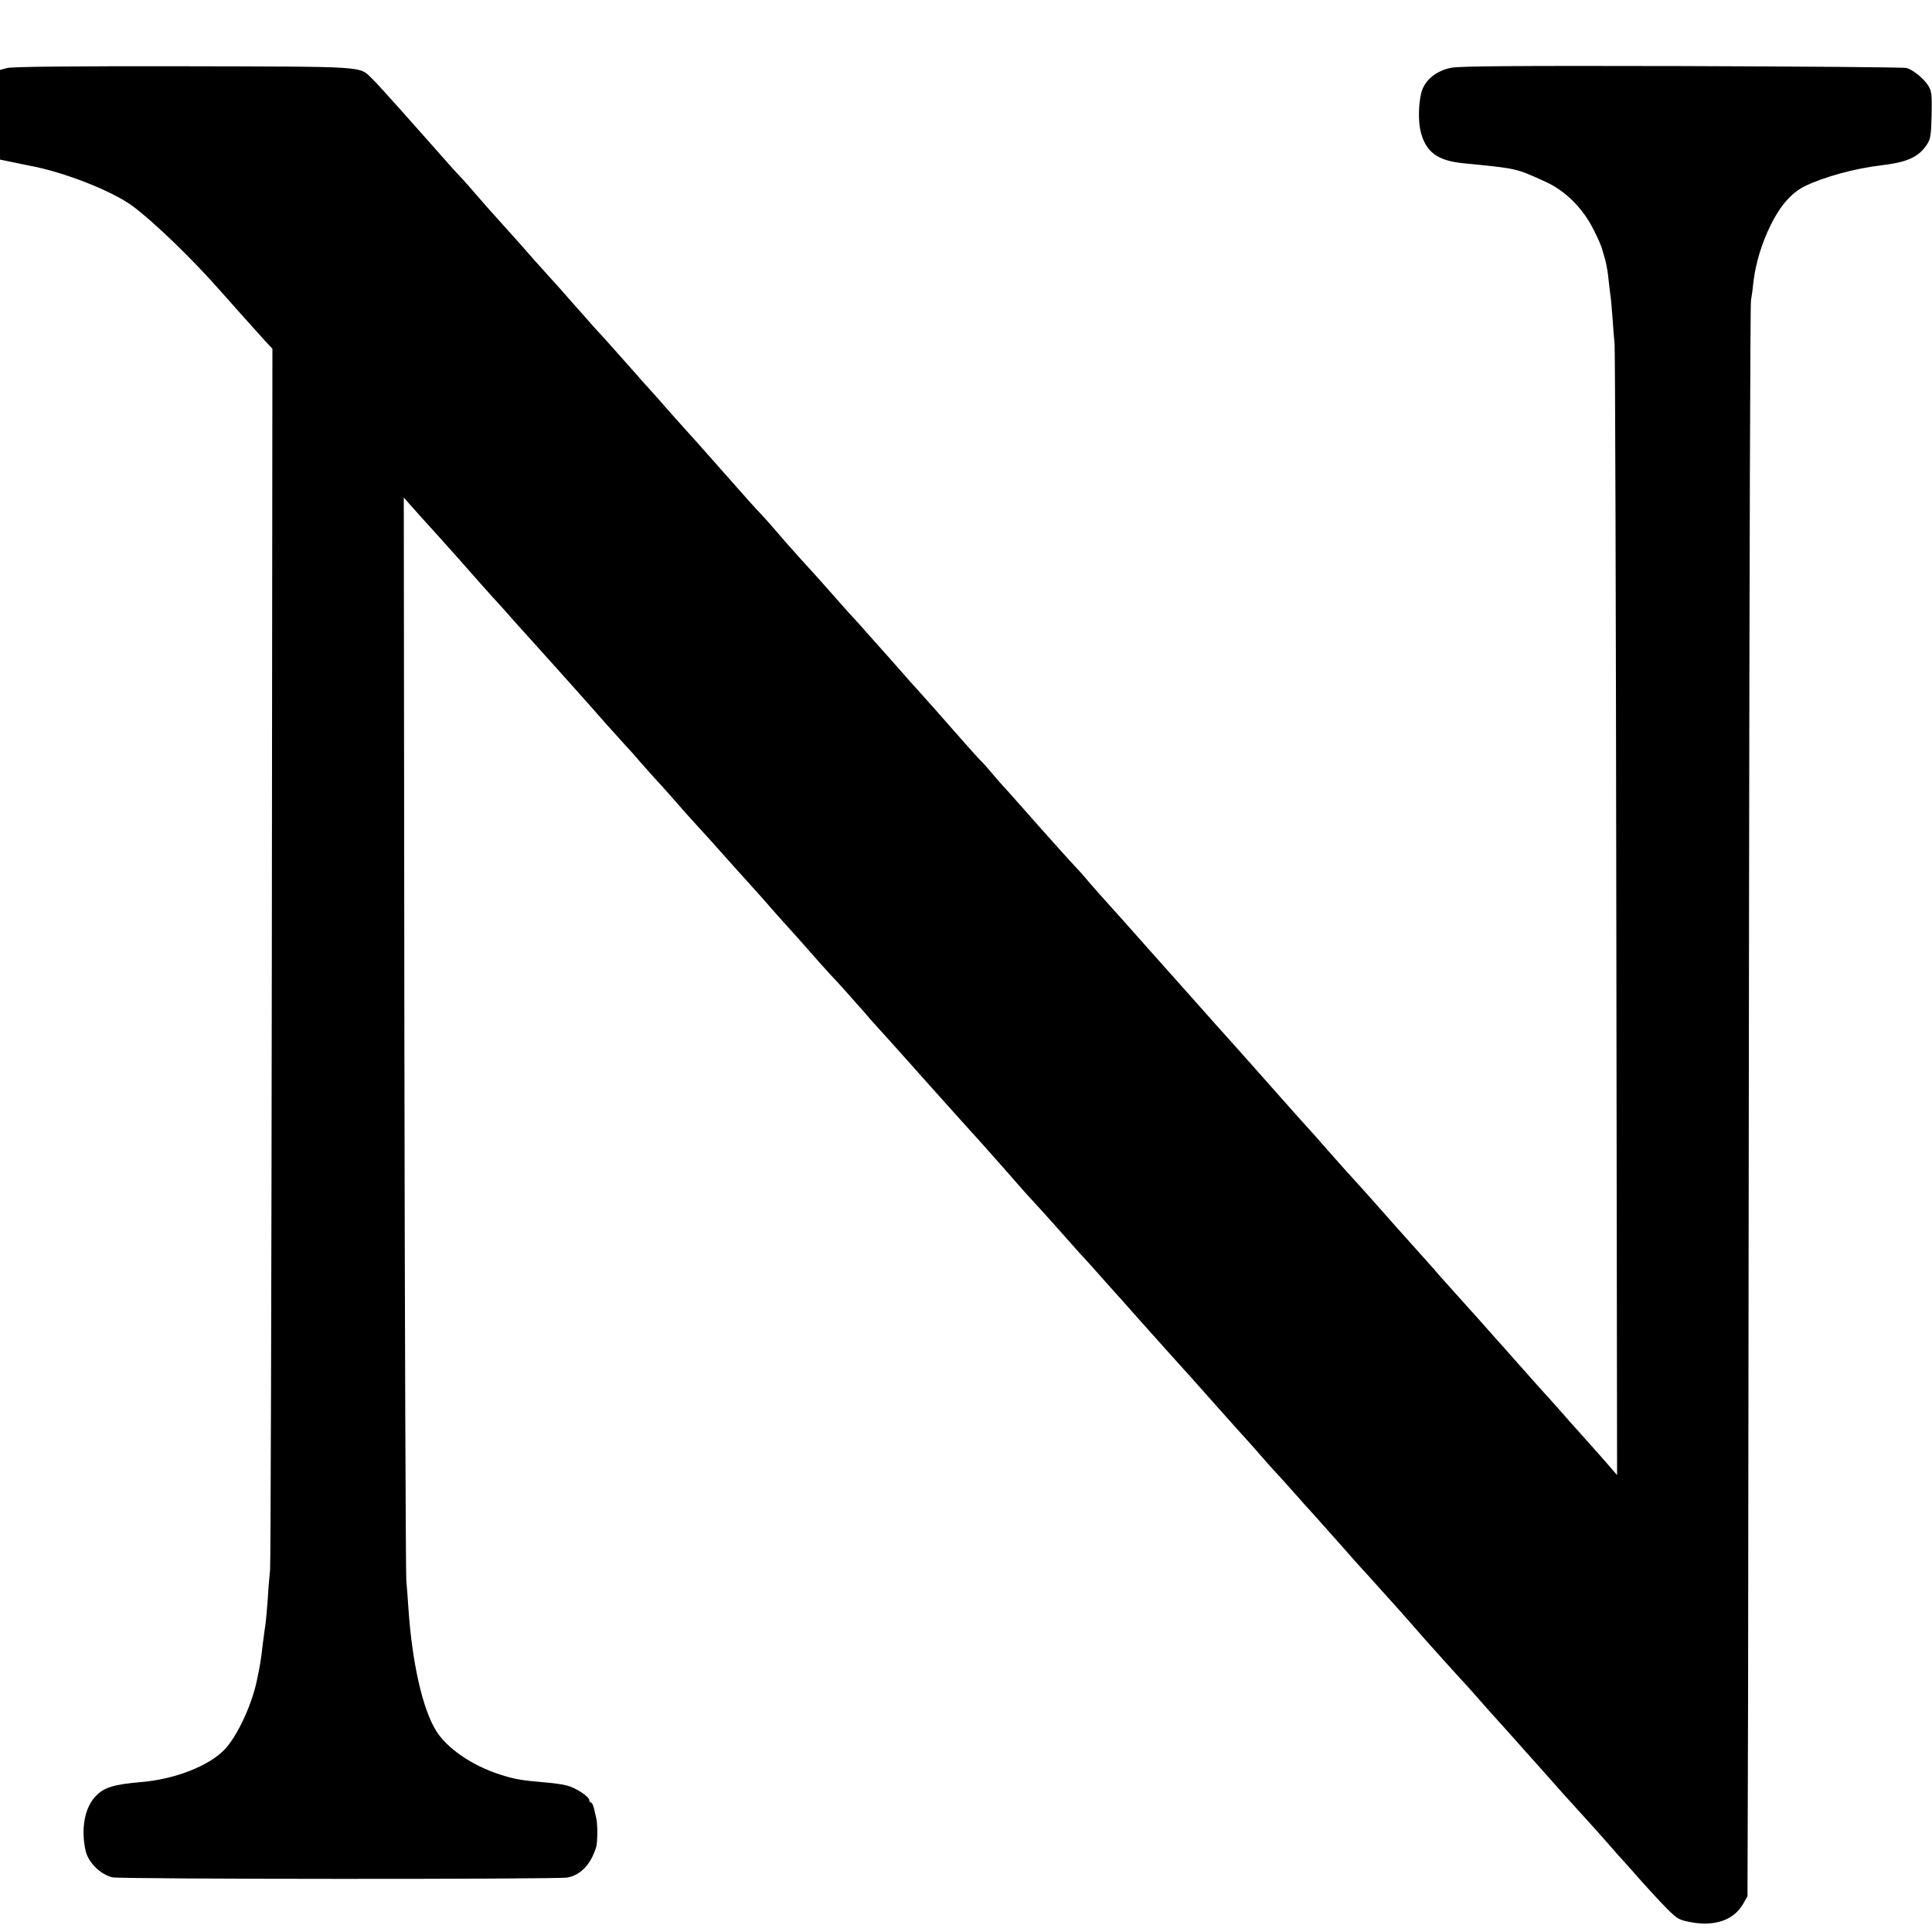 <?xml version="1.0" standalone="no"?>
<!DOCTYPE svg PUBLIC "-//W3C//DTD SVG 20010904//EN"
 "http://www.w3.org/TR/2001/REC-SVG-20010904/DTD/svg10.dtd">
<svg version="1.0" xmlns="http://www.w3.org/2000/svg"
 width="1000pt" height="1000pt" viewBox="0 0 1000 1000"
 preserveAspectRatio="xMidYMid meet">
<g transform="translate(0,1000) scale(0.1,-0.1)"
fill="#000000" stroke="none">
<path d="M37 9648 l-37 -10 0 -232 0 -232 63 -13 c34 -7 73 -15 87 -18 178
-32 434 -132 541 -213 110 -83 304 -270 449 -435 85 -96 182 -204 227 -254
l43 -46 -3 -3135 c-2 -1724 -6 -3157 -9 -3185 -3 -27 -9 -95 -12 -150 -4 -55
-9 -111 -11 -125 -2 -14 -9 -63 -15 -110 -10 -87 -12 -99 -30 -186 -27 -131
-104 -295 -170 -362 -82 -84 -258 -152 -430 -166 -139 -12 -190 -27 -233 -71
-59 -59 -80 -173 -53 -288 14 -58 77 -120 138 -134 40 -10 2310 -11 2356 -1
69 14 120 68 148 158 7 24 8 120 0 150 -2 8 -7 30 -11 48 -4 17 -11 32 -16 32
-5 0 -9 6 -9 13 -1 18 -70 64 -115 75 -22 6 -71 13 -110 16 -128 11 -159 16
-240 42 -142 46 -272 135 -328 226 -70 113 -124 352 -143 633 -2 33 -7 98 -11
145 -3 47 -8 1327 -10 2845 l-3 2760 26 -30 c15 -16 41 -46 58 -65 17 -19 56
-62 86 -95 59 -65 170 -190 202 -227 11 -13 52 -59 91 -102 40 -43 80 -88 90
-100 10 -12 49 -55 86 -96 37 -41 114 -127 171 -190 56 -63 117 -131 134 -150
17 -19 65 -73 106 -120 41 -46 86 -96 100 -111 14 -14 47 -51 73 -82 27 -30
63 -71 80 -90 18 -18 59 -65 92 -102 67 -77 62 -71 130 -146 28 -30 82 -90
120 -133 39 -43 81 -91 95 -106 28 -30 145 -161 173 -194 10 -12 45 -50 77
-86 32 -36 67 -74 77 -86 51 -59 150 -170 169 -188 11 -12 54 -59 95 -106 41
-46 79 -89 84 -96 26 -28 166 -184 214 -238 30 -34 70 -79 90 -101 20 -22 74
-83 121 -135 47 -52 87 -97 90 -100 13 -13 190 -212 261 -294 19 -22 48 -54
64 -71 32 -34 148 -163 211 -235 21 -24 48 -54 59 -65 11 -12 49 -54 85 -95
36 -40 70 -78 75 -84 6 -6 46 -51 90 -101 96 -108 254 -284 305 -340 20 -22
74 -83 120 -135 107 -120 140 -157 165 -184 11 -12 45 -50 75 -85 30 -35 71
-80 90 -100 19 -21 58 -64 87 -97 28 -32 68 -77 89 -99 20 -22 82 -92 138
-155 55 -63 110 -124 121 -136 11 -11 49 -54 85 -94 36 -40 76 -85 90 -100 22
-24 100 -113 149 -169 31 -35 156 -174 181 -201 14 -14 52 -57 85 -94 33 -38
71 -81 85 -96 25 -27 141 -157 170 -190 8 -9 43 -48 77 -86 34 -38 70 -79 80
-90 10 -12 54 -61 98 -109 111 -123 114 -125 175 -195 30 -35 66 -75 80 -90
14 -15 56 -63 94 -106 39 -43 95 -104 126 -135 53 -53 62 -57 126 -69 122 -22
219 13 266 95 l23 40 3 1020 c1 561 3 2413 5 4115 2 1702 6 3109 10 3125 3 17
9 57 12 90 11 99 43 205 90 300 49 100 106 165 174 200 97 48 260 93 396 109
136 16 193 42 236 104 22 32 24 48 27 156 2 106 0 125 -17 152 -22 36 -78 82
-112 92 -13 4 -537 8 -1164 10 -850 2 -1154 0 -1195 -9 -82 -17 -141 -69 -155
-136 -13 -57 -14 -139 -3 -188 25 -110 86 -157 223 -170 281 -28 269 -25 425
-96 102 -46 192 -136 247 -245 22 -43 42 -89 45 -102 4 -12 7 -25 8 -27 12
-37 20 -78 25 -124 3 -31 8 -69 10 -86 3 -16 7 -68 11 -115 3 -47 8 -110 11
-140 3 -30 7 -1360 9 -2955 l4 -2900 -21 24 c-21 26 -113 129 -189 214 -25 27
-53 59 -63 71 -10 11 -46 52 -80 90 -34 37 -71 78 -82 91 -11 12 -47 53 -80
90 -33 37 -65 73 -70 79 -6 6 -64 72 -130 146 -66 74 -129 144 -140 156 -11
12 -35 39 -54 60 -18 21 -65 75 -105 119 -39 43 -93 104 -121 135 -27 31 -79
89 -115 130 -36 40 -87 98 -115 128 -27 30 -57 62 -65 72 -8 9 -40 45 -70 79
-56 64 -75 86 -139 156 -20 22 -68 76 -106 119 -39 44 -77 87 -85 96 -15 17
-25 28 -160 180 -41 46 -82 91 -90 100 -8 9 -32 36 -54 61 -21 24 -69 78 -106
119 -89 100 -249 279 -275 309 -11 12 -29 33 -40 45 -96 106 -168 187 -196
221 -19 22 -43 49 -54 60 -17 17 -157 173 -290 324 -16 19 -51 57 -76 85 -26
28 -59 67 -75 86 -16 19 -36 42 -45 50 -9 8 -49 53 -90 99 -41 47 -81 92 -89
101 -8 9 -42 47 -75 85 -33 37 -67 75 -75 84 -9 9 -49 54 -90 101 -41 46 -79
90 -85 96 -5 6 -39 44 -75 84 -36 41 -76 86 -90 100 -14 15 -54 60 -90 101
-36 41 -74 84 -85 96 -41 44 -144 159 -165 183 -51 60 -116 134 -131 149 -20
20 -105 115 -184 205 -70 79 -107 121 -138 156 -46 50 -185 206 -213 239 -16
18 -40 45 -54 60 -14 15 -39 43 -55 62 -82 93 -200 225 -205 229 -3 3 -39 43
-80 90 -42 47 -89 100 -105 119 -17 18 -41 46 -55 61 -26 28 -142 158 -171
192 -9 10 -45 50 -79 88 -34 38 -70 78 -79 88 -88 102 -128 147 -142 161 -9 9
-40 43 -69 76 -29 33 -67 76 -84 95 -17 19 -85 96 -151 170 -66 74 -133 148
-150 164 -68 64 -12 61 -975 63 -562 1 -888 -2 -913 -9z"/>
</g>
</svg>
